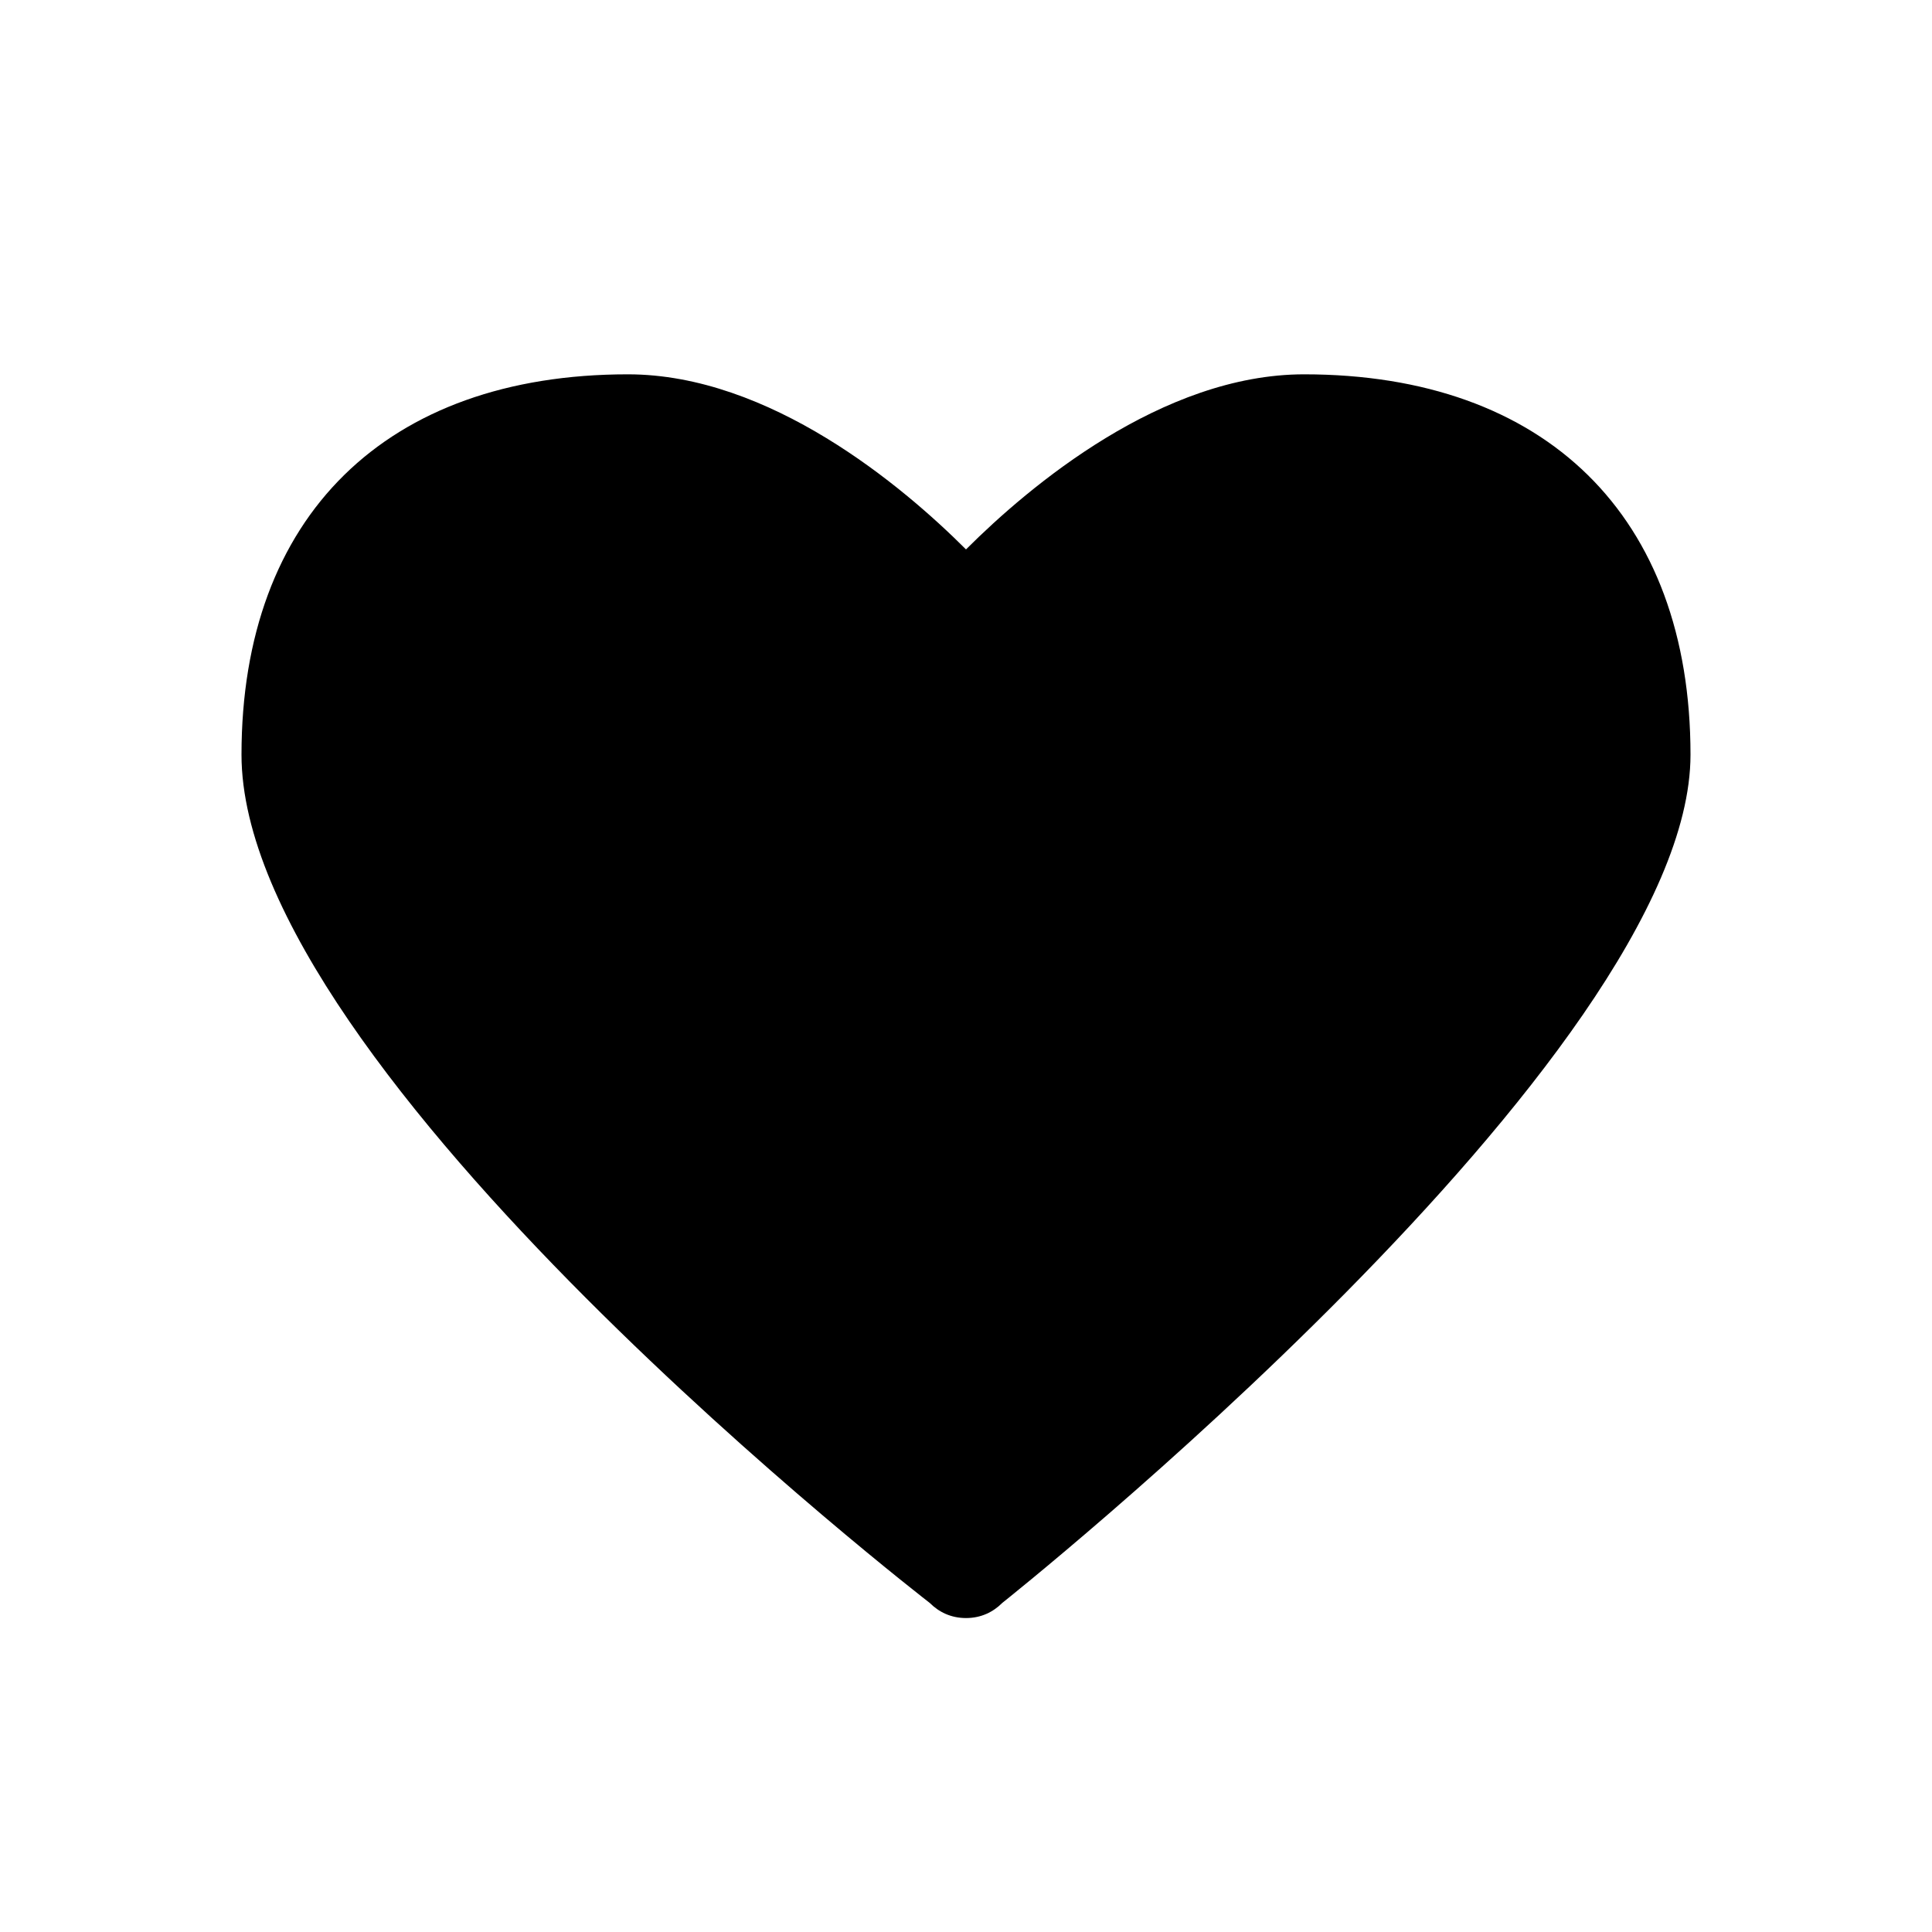 <svg xmlns="http://www.w3.org/2000/svg" version="1.1" x="0px" y="0px" viewBox="0 0 64 64" enable-background="new 0 0 64 64" xml:space="preserve"><path d="M43.2 12.4c-4.7 0-9.1 3.7-11.2 5.8 -2.1-2.1-6.5-5.8-11.2-5.8C12.8 12.4 8 17.1 8 25c0 10.5 22.8 28.1 22.8 28.1 0.3 0.3 0.7 0.5 1.2 0.5s0.9-0.2 1.2-0.5c0 0 22.8-18.1 22.8-28.1C56 17.1 51.2 12.4 43.2 12.4z"/></svg>
